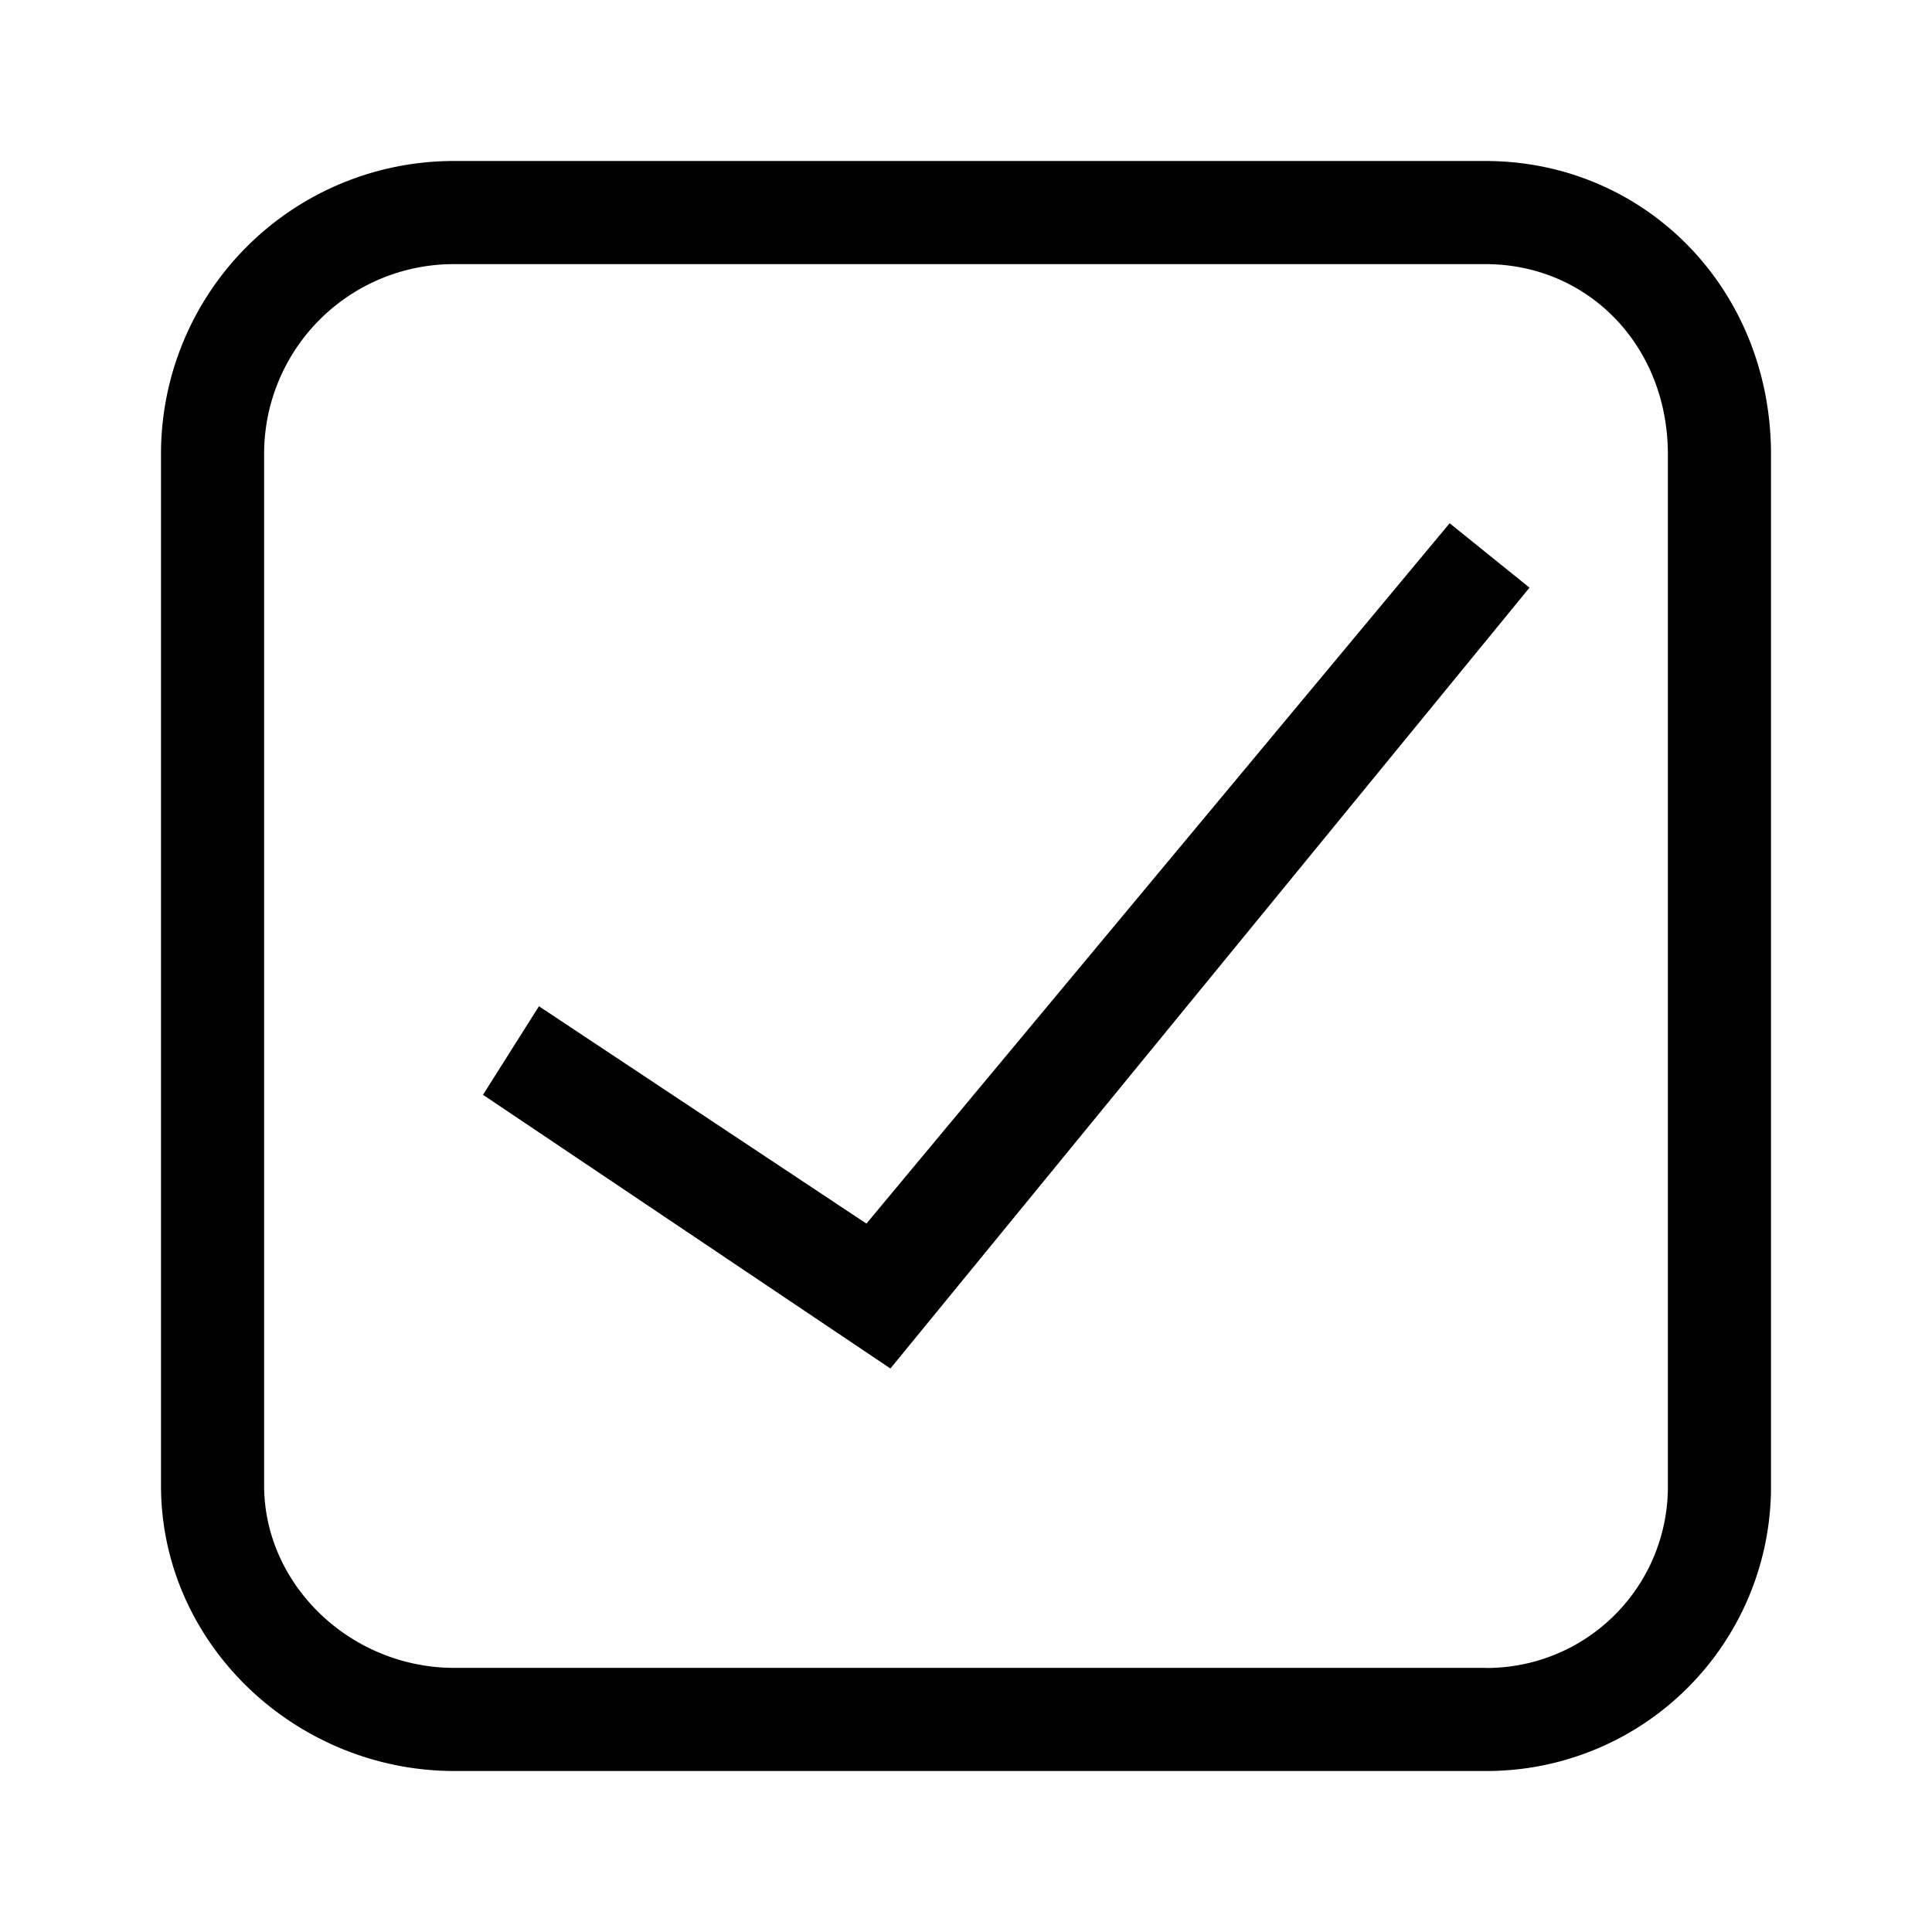 <svg xmlns="http://www.w3.org/2000/svg" width="24" height="24" viewBox="0 0 24 24" id="Vlt-icon-checkbox"><path fill="#000" fill-rule="nonzero" d="M18.453 20.72a2.251 2.251 0 0 0 2.266-2.267V5.645c0-1.352-.993-2.364-2.266-2.364H5.645a2.356 2.356 0 0 0-2.364 2.364v12.808c0 1.234 1.072 2.266 2.364 2.266h12.808zm0 1.28H5.645C3.675 22 2 20.424 2 18.453V5.645A3.637 3.637 0 0 1 5.645 2h12.808C20.423 2 22 3.576 22 5.645v12.808A3.532 3.532 0 0 1 18.453 22zm-.445-15.5l-7.245 8.7-4.068-2.7L6 13.6l5.061 3.4L19 7.3l-.992-.8z"/></svg>